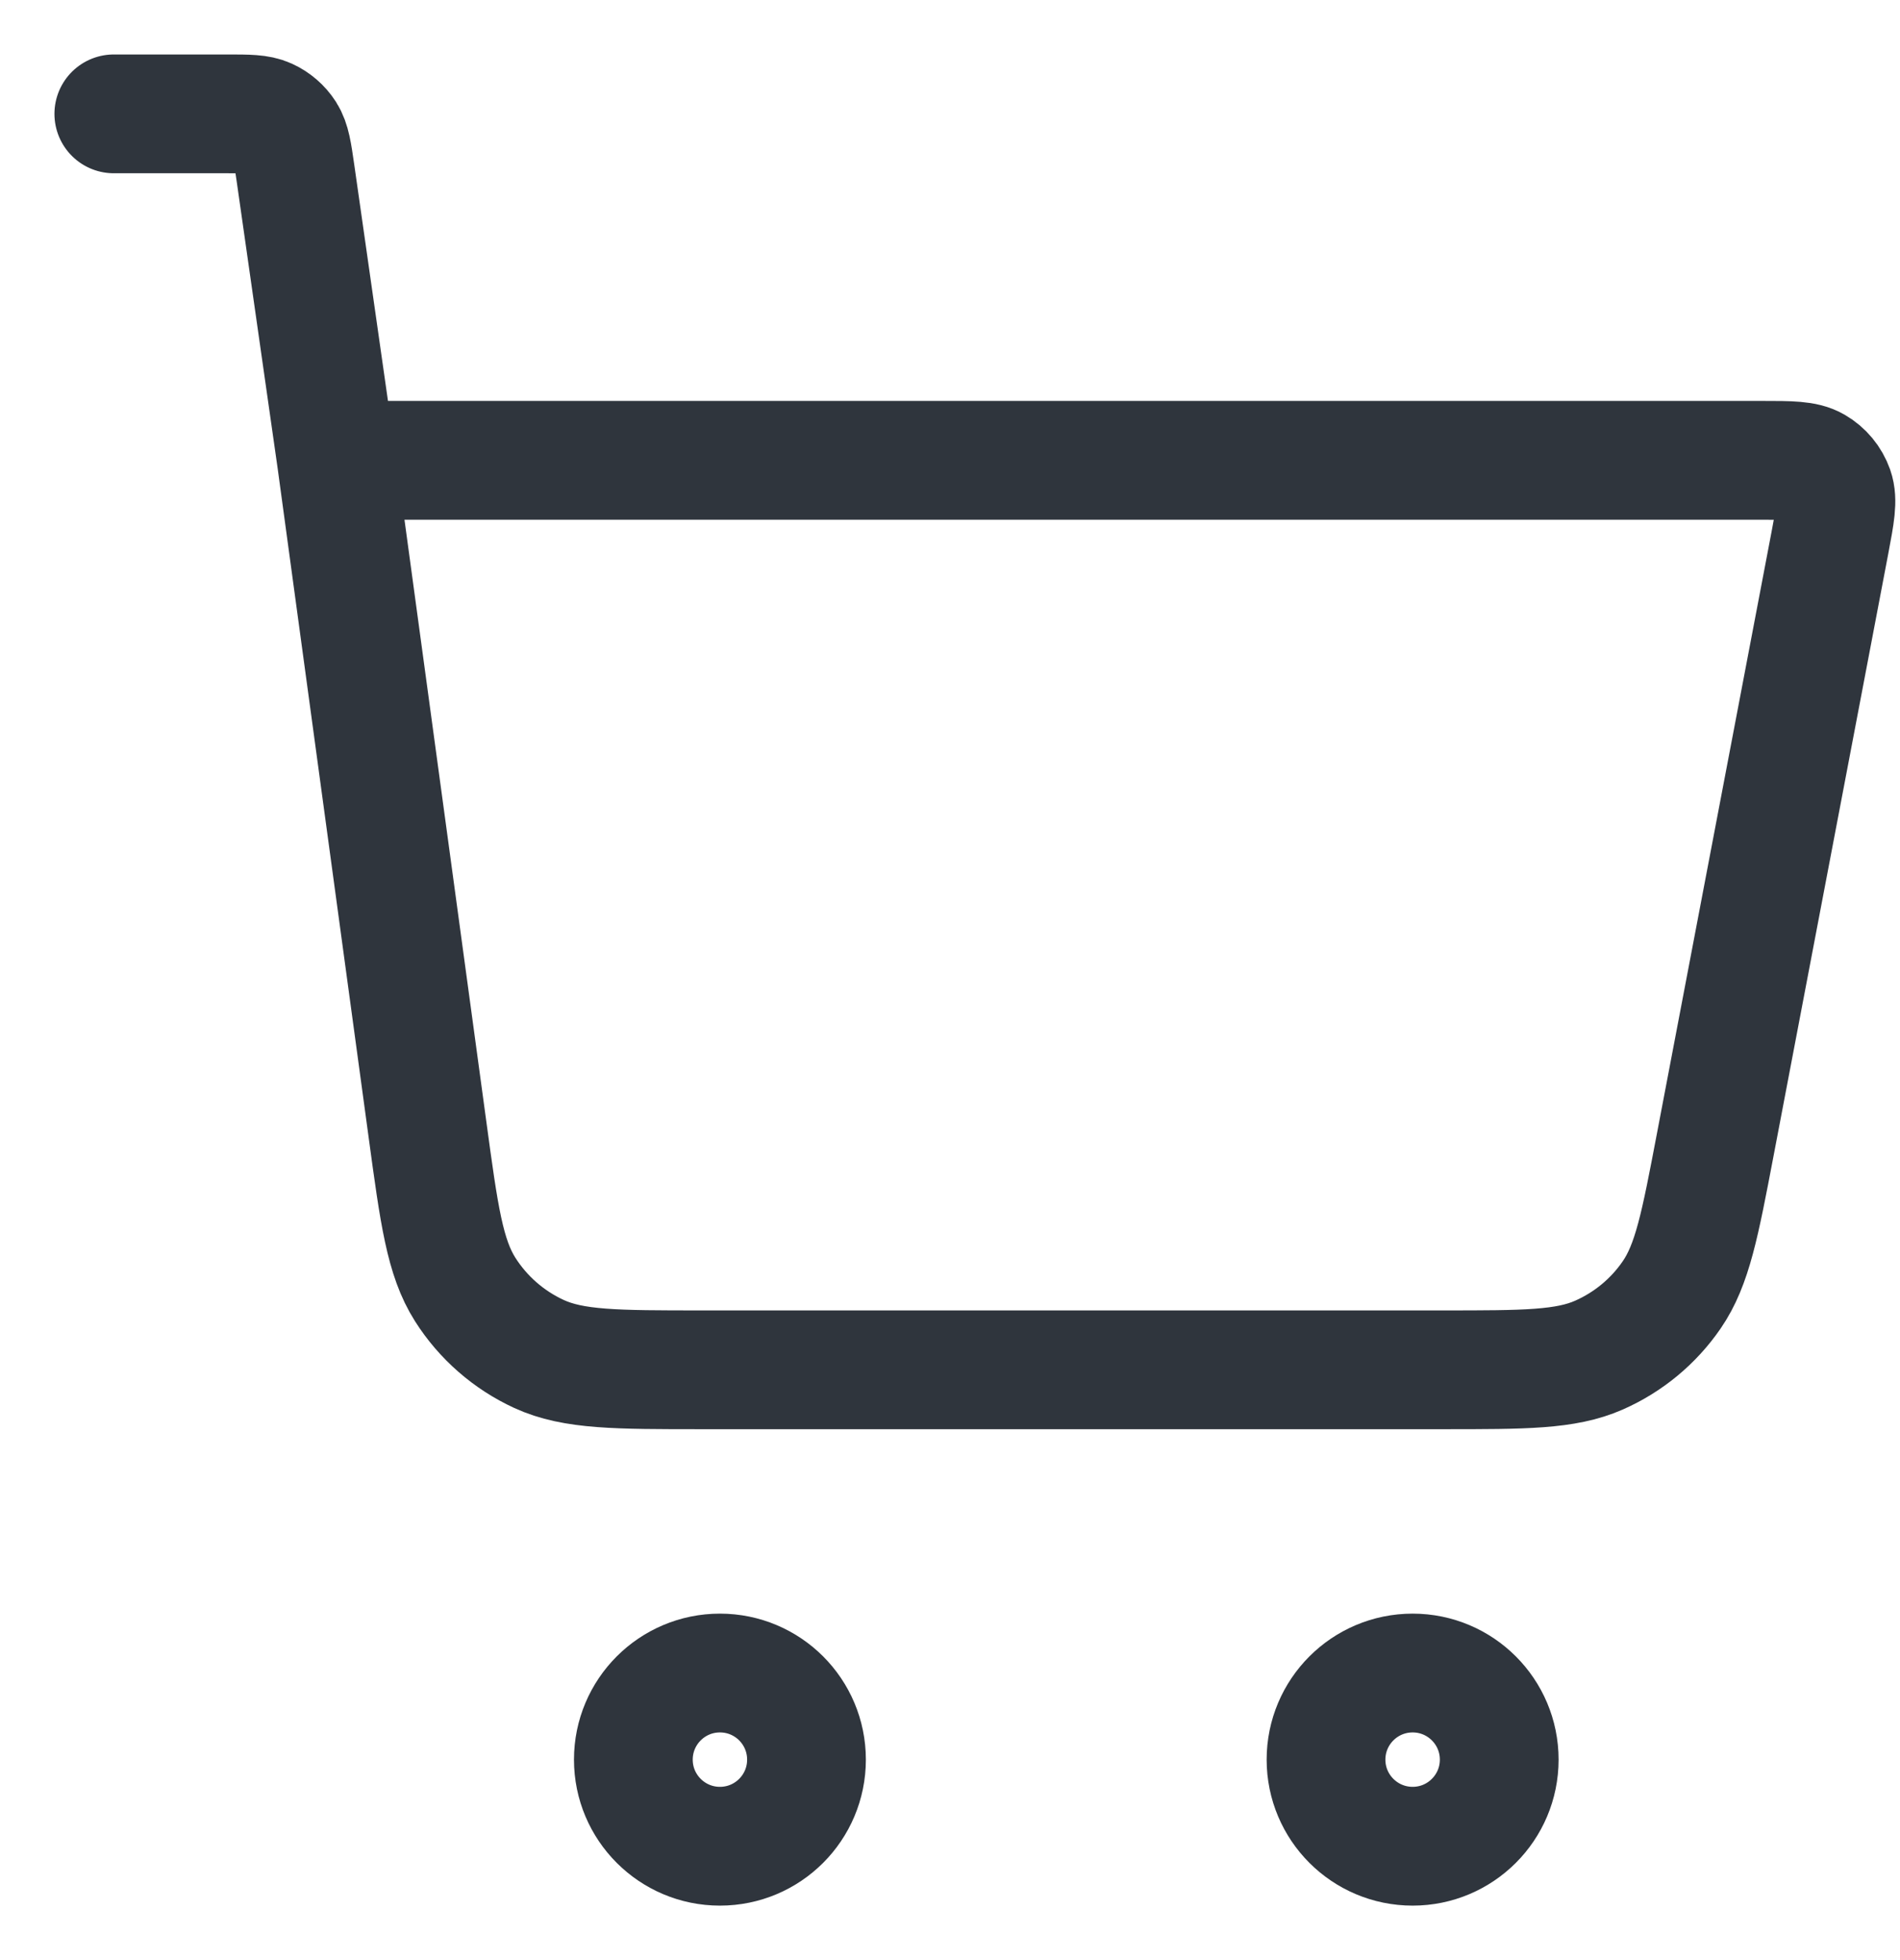 <svg width="32" height="33" viewBox="0 0 32 33" fill="none" xmlns="http://www.w3.org/2000/svg">
<path d="M1.917 1.917H3.822C4.18 1.917 4.36 1.917 4.504 1.983C4.631 2.041 4.739 2.134 4.815 2.252C4.9 2.386 4.926 2.563 4.977 2.918L5.667 7.75M5.667 7.75L7.201 19.025C7.395 20.456 7.493 21.171 7.835 21.71C8.136 22.184 8.568 22.561 9.079 22.796C9.659 23.062 10.381 23.062 11.825 23.062H24.305C25.68 23.062 26.367 23.062 26.929 22.815C27.424 22.597 27.849 22.246 28.155 21.8C28.503 21.294 28.632 20.619 28.889 19.269L30.82 9.135C30.91 8.66 30.955 8.422 30.89 8.236C30.832 8.073 30.719 7.936 30.569 7.849C30.399 7.75 30.157 7.75 29.674 7.75H5.667ZM13.583 29.625C13.583 30.43 12.931 31.083 12.125 31.083C11.32 31.083 10.667 30.43 10.667 29.625C10.667 28.82 11.32 28.167 12.125 28.167C12.931 28.167 13.583 28.82 13.583 29.625ZM25.25 29.625C25.25 30.43 24.597 31.083 23.792 31.083C22.986 31.083 22.333 30.43 22.333 29.625C22.333 28.82 22.986 28.167 23.792 28.167C24.597 28.167 25.25 28.82 25.25 29.625Z" stroke="#2F353D" stroke-width="2" stroke-linecap="round" stroke-linejoin="round"/>
</svg>
